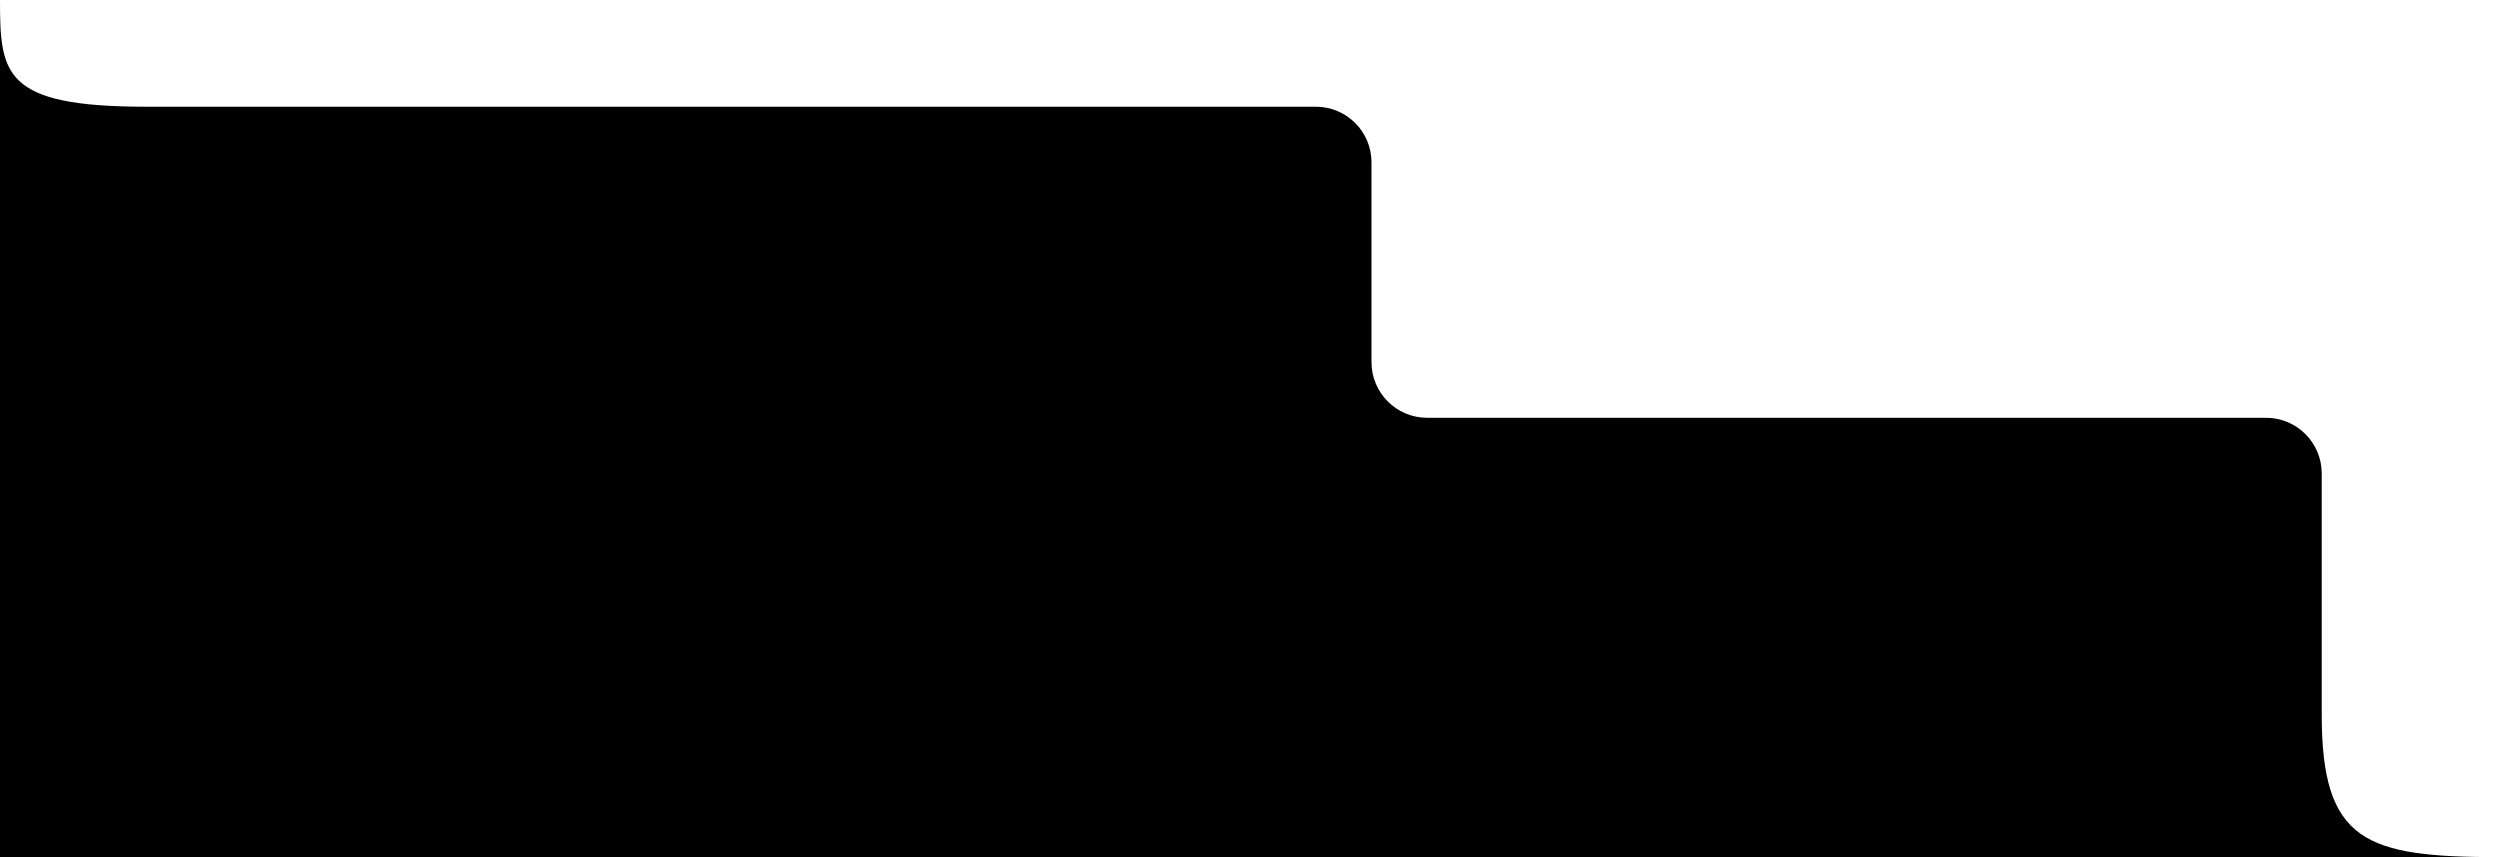<?xml version="1.0" encoding="UTF-8"?><svg id="a" xmlns="http://www.w3.org/2000/svg" viewBox="0 0 350 120"><defs><style>.cls-1{stroke-width:0px;}</style></defs><path class="cls-1" d="m325.04,100.01v-33.73c0-4.3-3.49-7.79-7.79-7.79h-117.45c-4.3,0-7.79-3.49-7.79-7.79v-27.97c0-4.3-3.49-7.79-7.79-7.79H20.44C.45,14.94,0,10.36,0,0h0v120h350c-18.81,0-24.96-2.09-24.96-19.99Z"/></svg>
